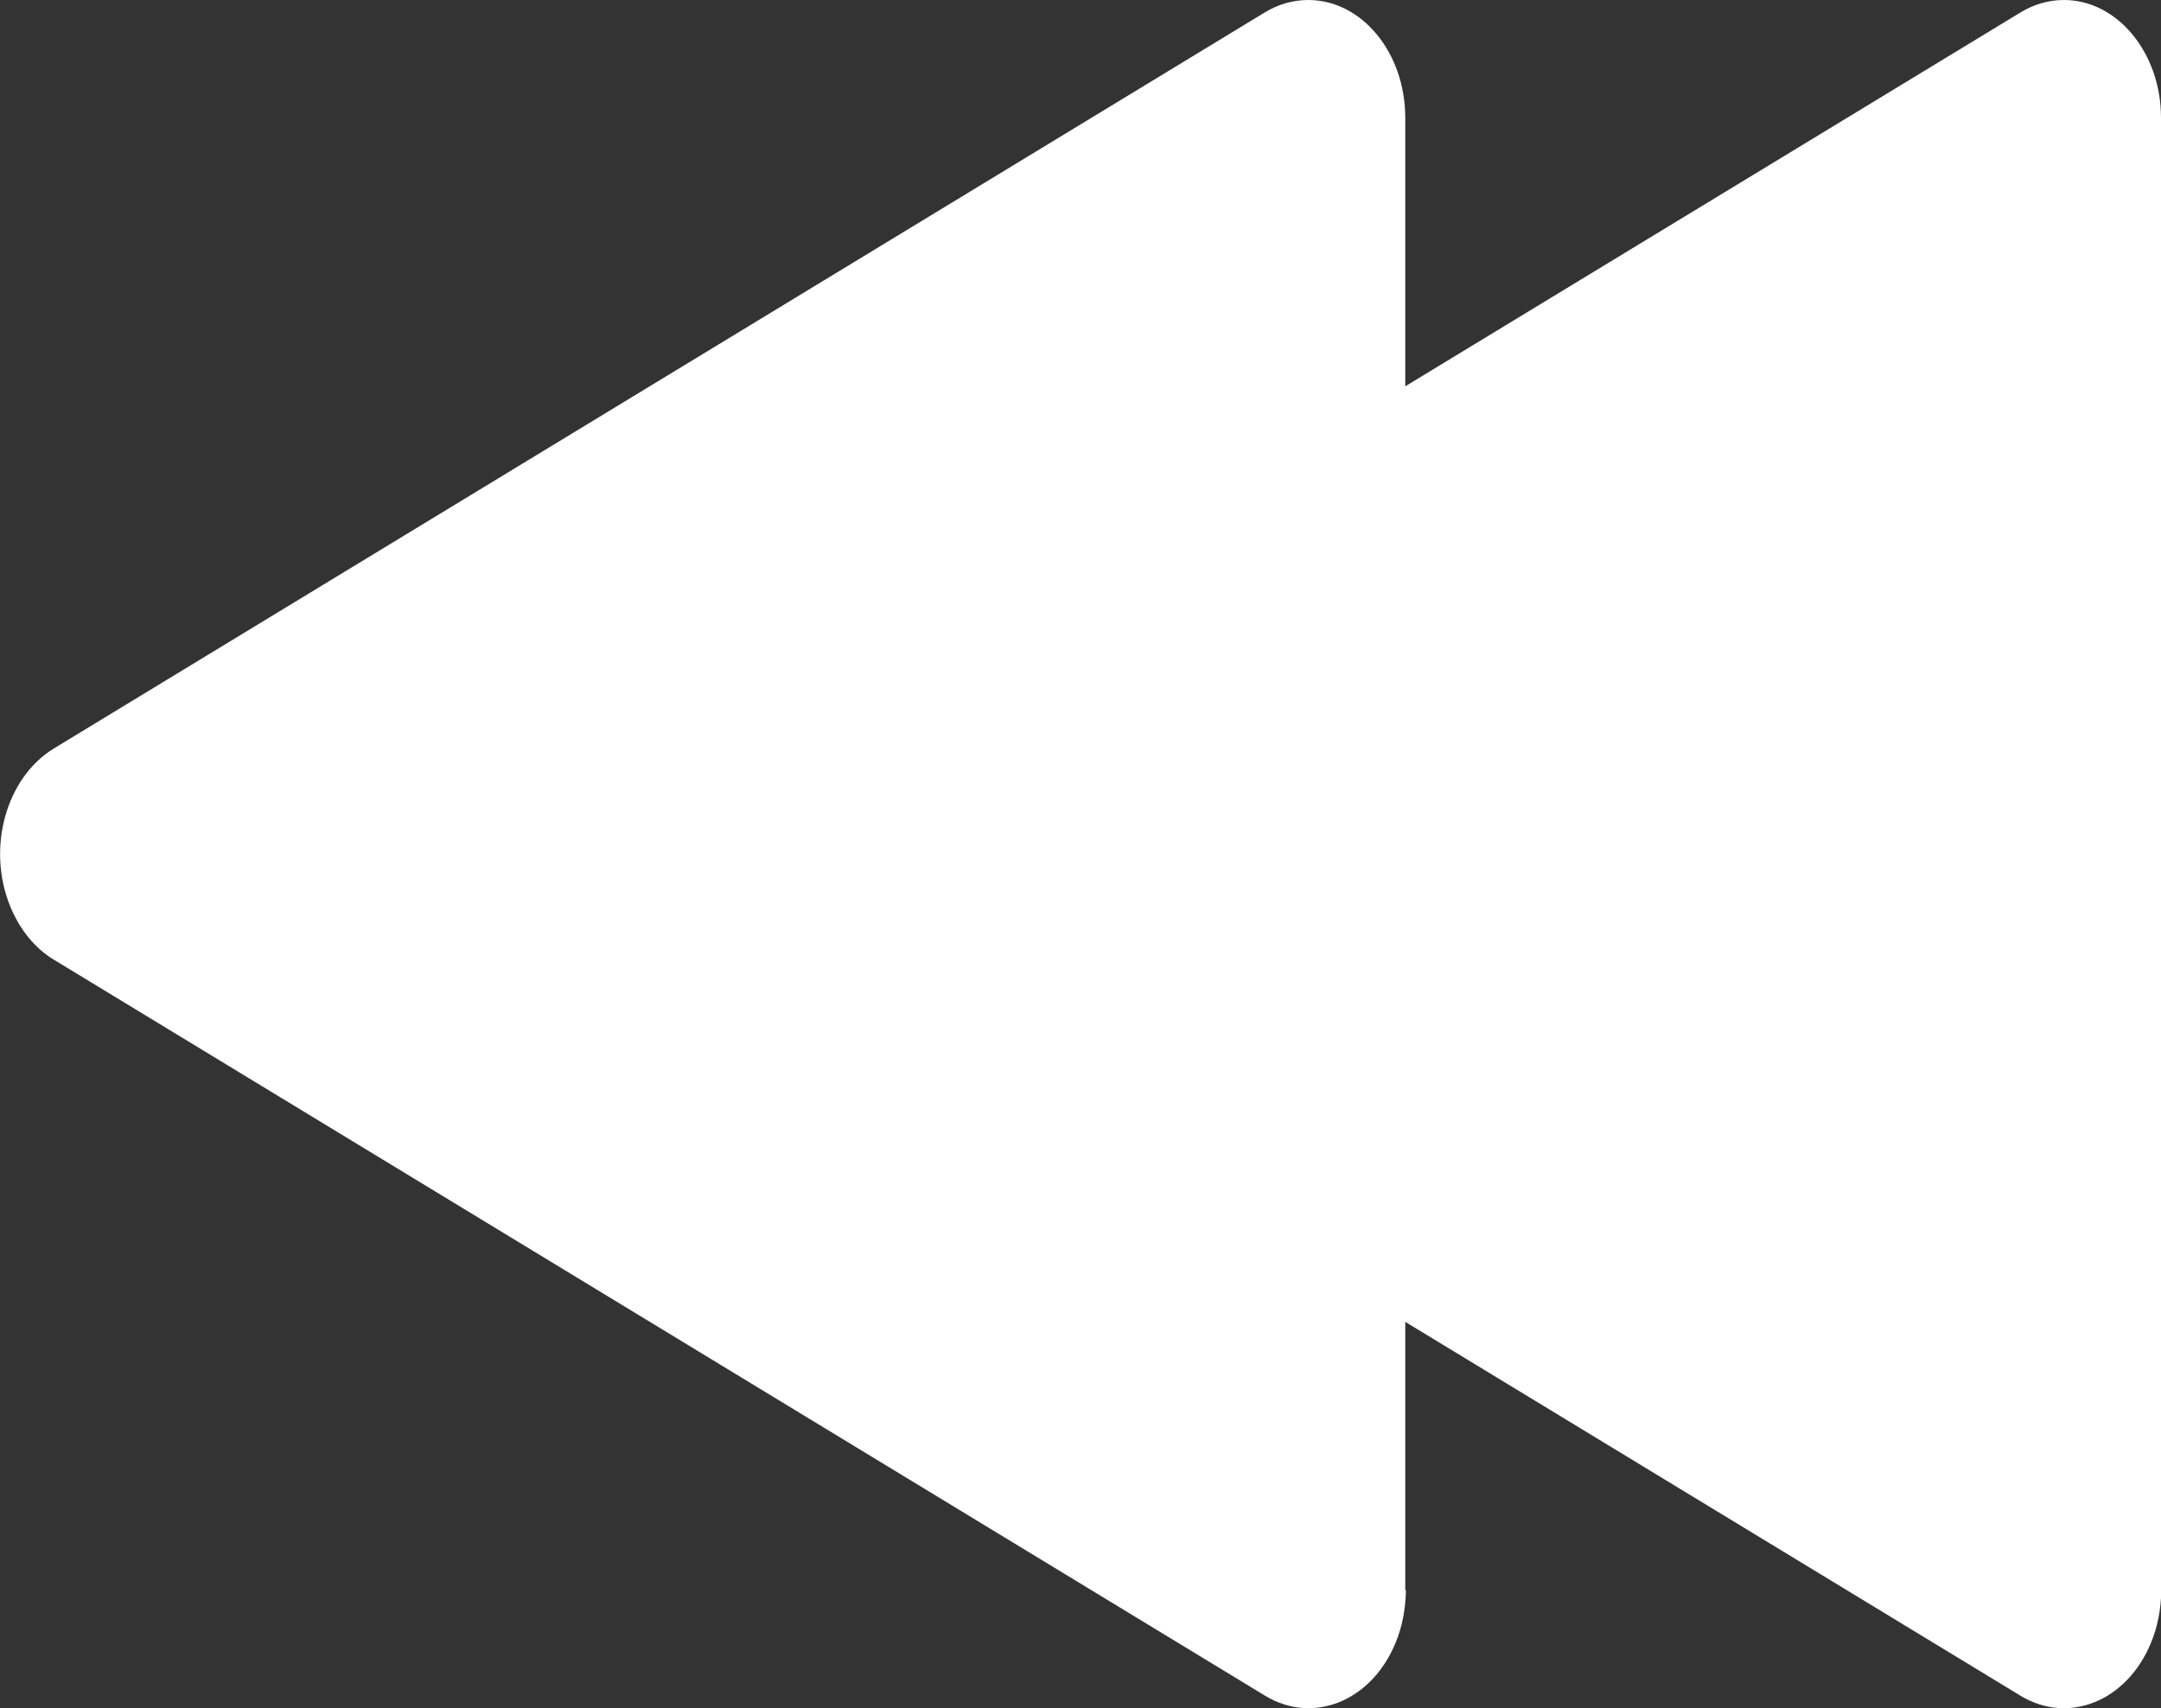 <?xml version="1.0" encoding="UTF-8"?><svg id="Ebene_2" xmlns="http://www.w3.org/2000/svg" viewBox="0 0 66.34 52.44"><rect x="0" y="0" width="66.34" height="52.44" fill="#333333" stroke="none"/><defs><style>.cls-1{fill:#fff;}</style></defs><g id="Ebene_1-2"><g id="Layer_2"><g id="Layer_1-2"><path class="cls-1" d="M66.34,48.82V3.62C66.34,1.62,65,0,63.36,0c-.46,0-.92,.13-1.33,.38L24.84,22.98c-1.47,.9-2.07,3.07-1.33,4.86,.29,.7,.75,1.27,1.33,1.62l37.19,22.6c1.47,.89,3.26,.17,4-1.62,.21-.5,.31-1.05,.32-1.62Z"/></g></g><g id="Layer_2-2"><g id="Layer_1-2-2"><path class="cls-1" d="M43.14,48.82V3.62C43.14,1.62,41.81,0,40.16,0c-.46,0-.92,.13-1.33,.38L1.65,22.98c-1.47,.9-2.07,3.07-1.33,4.86,.29,.7,.75,1.27,1.33,1.62l37.19,22.6c1.47,.89,3.26,.17,4-1.62,.21-.5,.31-1.05,.32-1.62Z"/></g></g></g></svg>